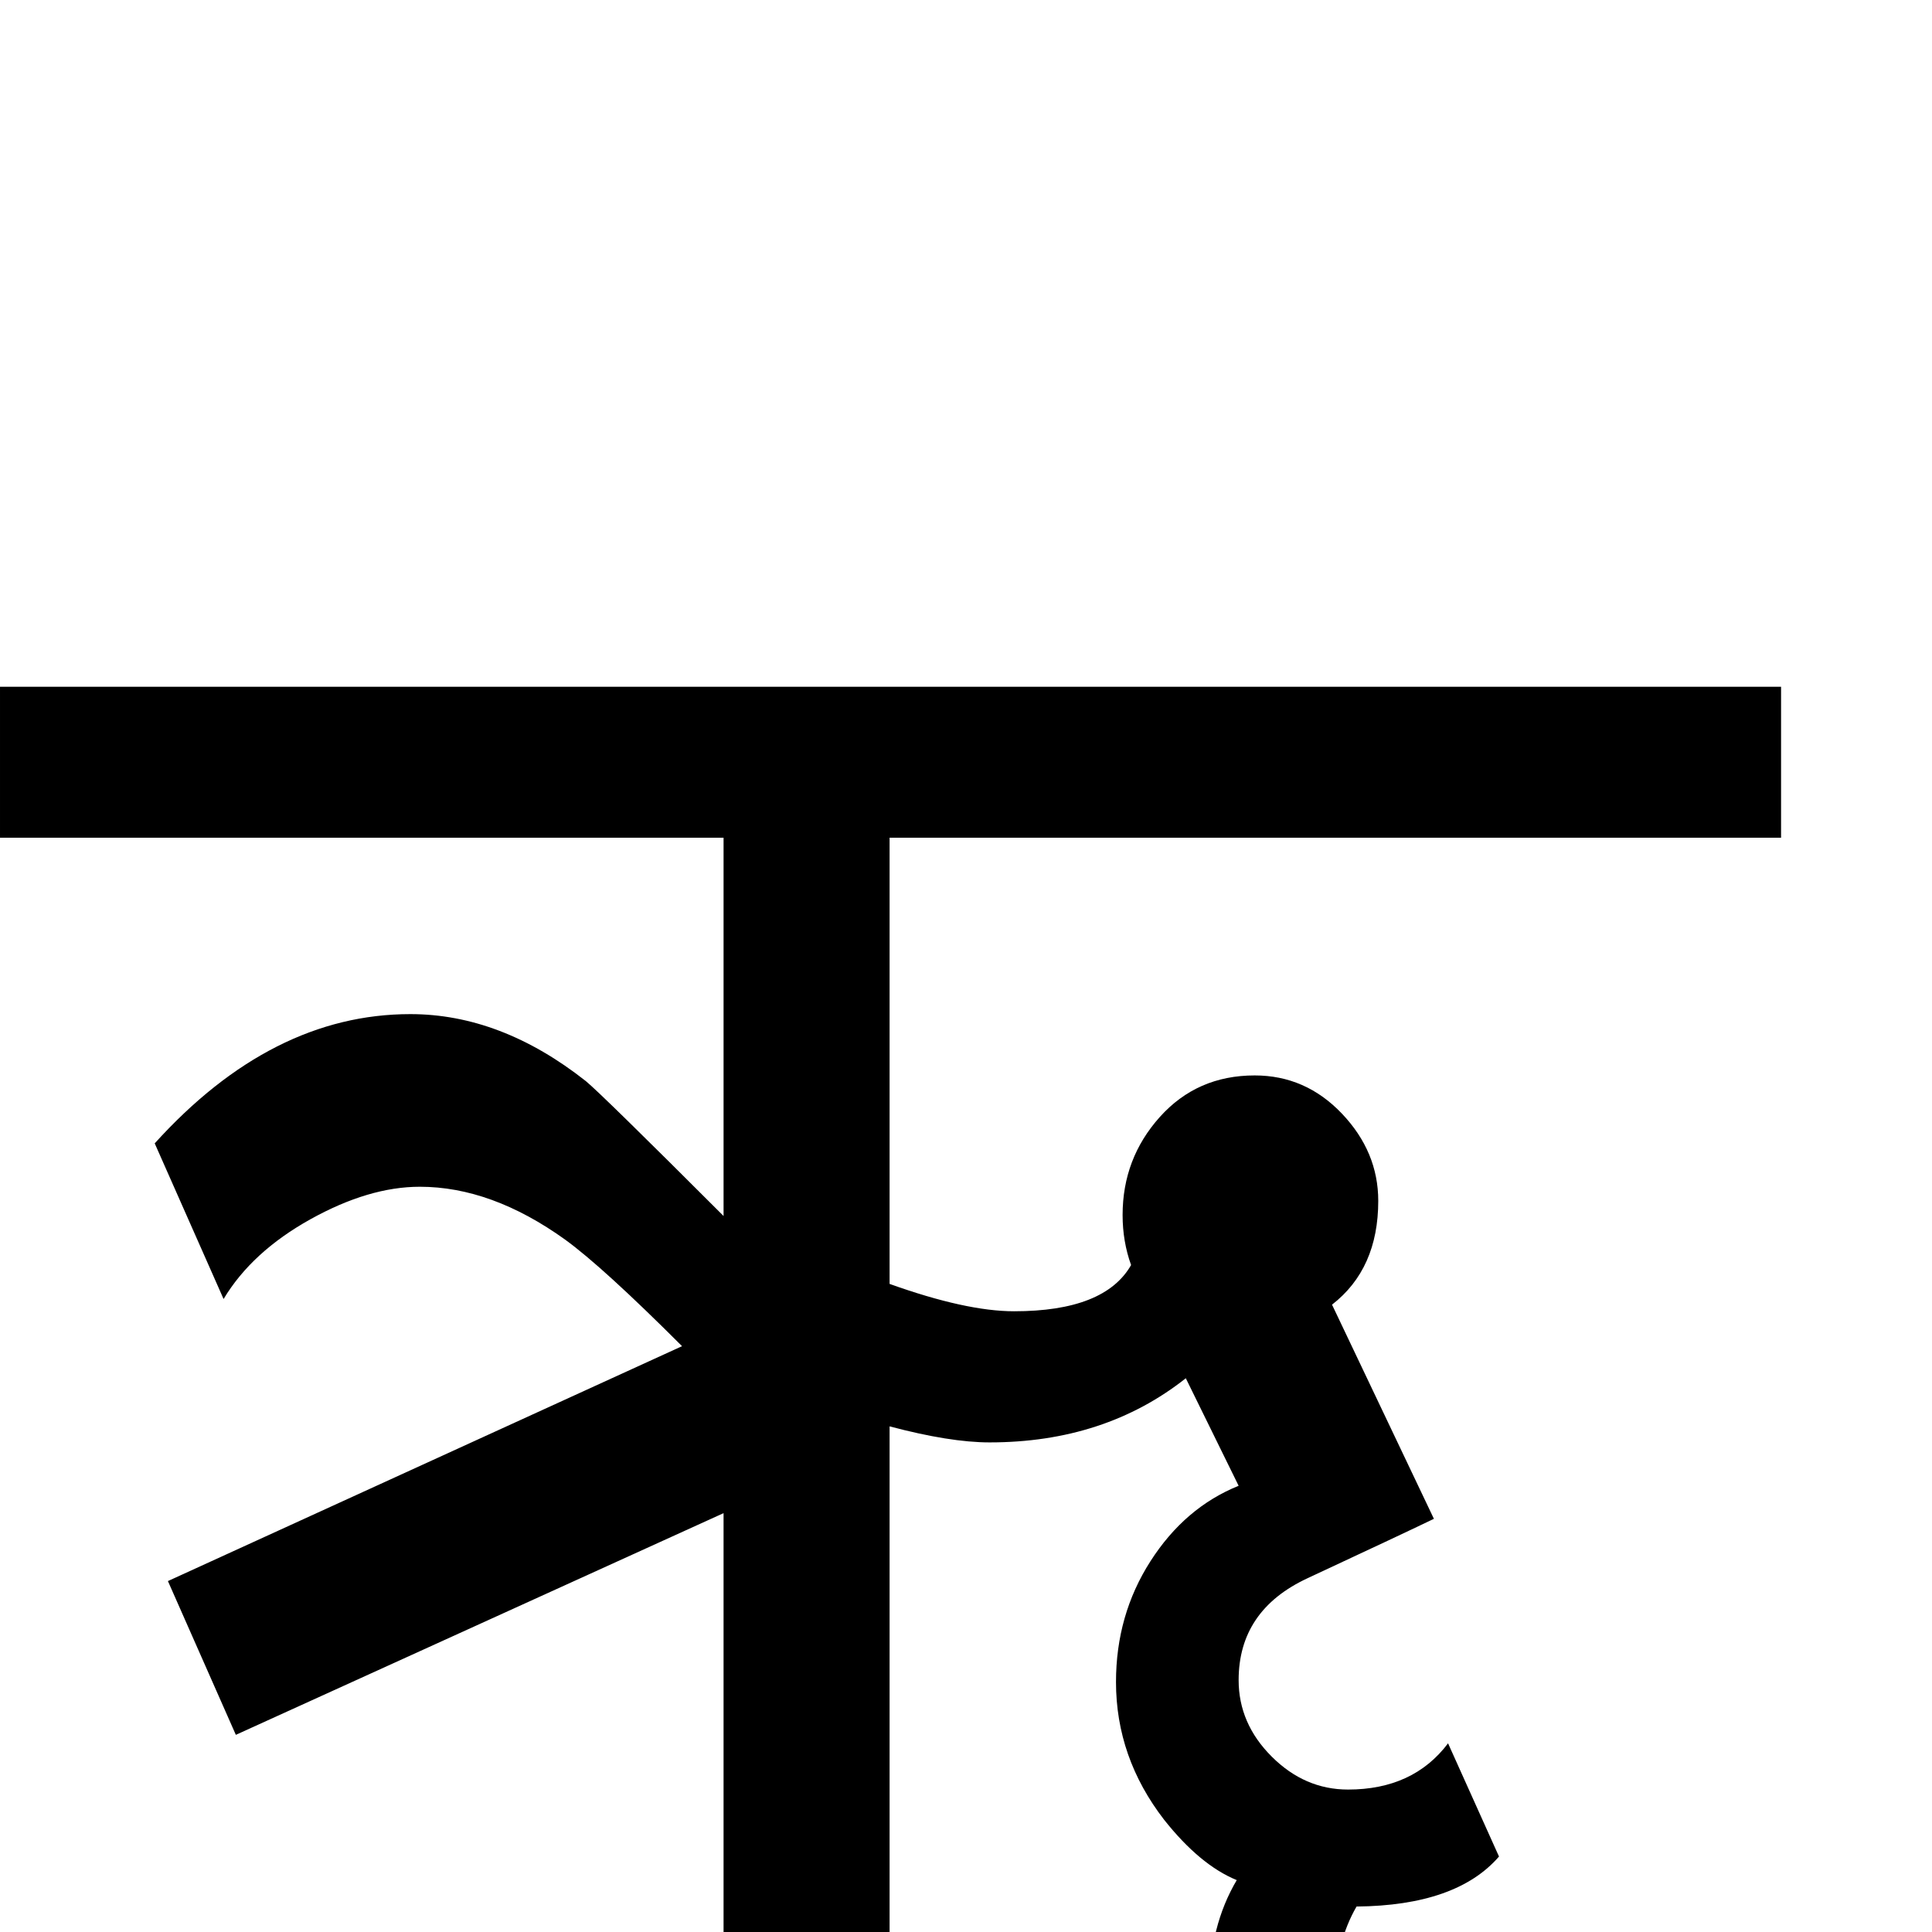 <?xml version="1.0" standalone="no"?>
<!DOCTYPE svg PUBLIC "-//W3C//DTD SVG 1.1//EN" "http://www.w3.org/Graphics/SVG/1.1/DTD/svg11.dtd" >
<svg viewBox="-2 -410 2048 2048">
  <g transform="matrix(1 0 0 -1 0 1638)">
   <path fill="currentColor"
d="M1886 1160h-945v-473q81 -29 132 -29q96 0 124 49q-9 25 -9 53q0 60 39.5 104t100.5 44q54 0 92.5 -40.5t38.5 -92.5q0 -72 -49 -110l108 -227q-31 -15 -134 -63q-73 -34 -73 -108q0 -46 35 -81t81 -35q69 0 106 49l54 -120q-45 -52 -151 -53q-22 -38 -22 -88
q0 -41 27 -68.5t68 -27.5q80 0 153 61l51 -118q-93 -77 -202 -77q-86 0 -155 61q-76 67 -76 170q0 66 29 115q-39 16 -77 64q-51 66 -51 146q0 71 36.5 128t93.5 80l-56 114q-86 -68 -208 -68q-42 0 -106 17v-536h-176v444l-517 -235l-72 163l545 249q-84 84 -124 113
q-78 56 -154 56q-54 0 -116 -34.5t-92 -84.5l-73 165q124 137 271 137q96 0 186 -71q17 -14 146 -143v401h-767v160h1888v-160zM853 1247zM853 86z" />
  </g>

</svg>
